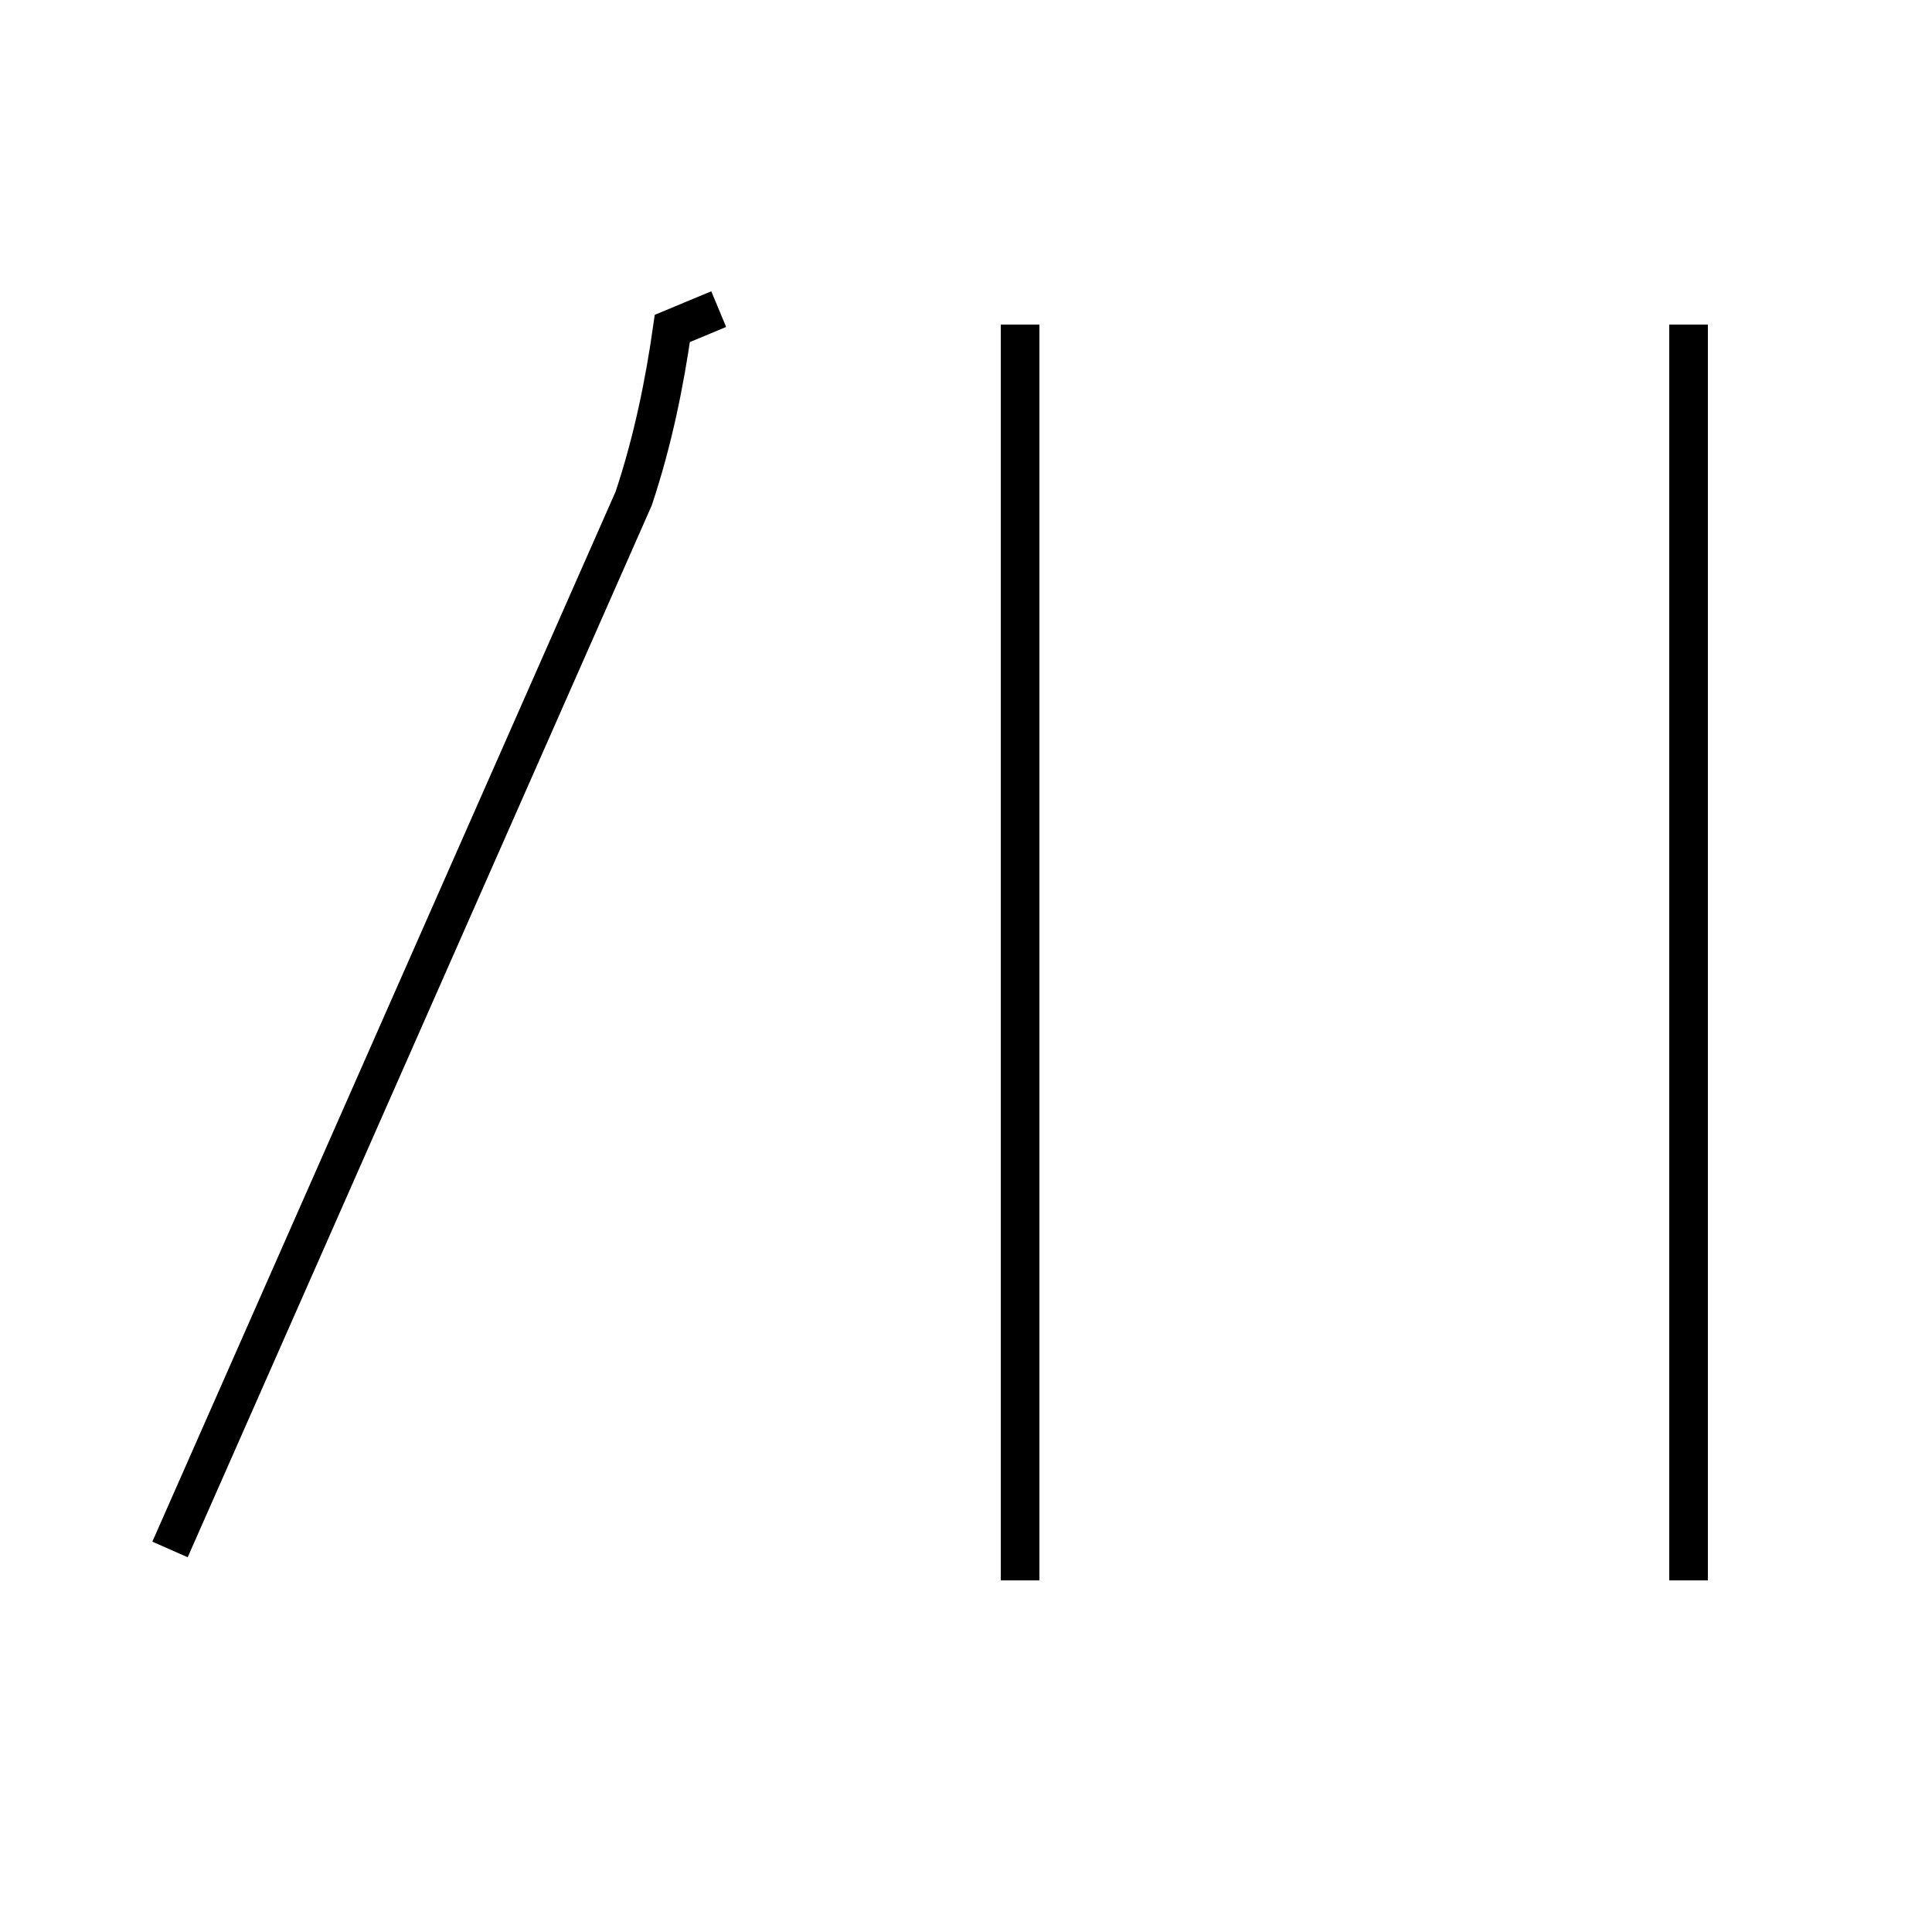 <?xml version='1.0' encoding='utf8'?>
<svg viewBox="0.0 -44.0 50.0 50.0" version="1.1" xmlns="http://www.w3.org/2000/svg">
<rect x="0.0" y="-44.0" width="50.0" height="50.0" fill="#808080" stroke="none"/>
<rect x="-1000" y="-1000" width="2000" height="2000" stroke="white" fill="white"/>
<g style="fill:none; stroke:#000000;  stroke-width:1">
<path d="M 18.6 36.0 L 17.4 35.5 C 17.2 34.1 16.9 32.6 16.4 31.1 L 4.4 3.9 M 26.4 3.1 L 26.4 35.6 M 43.7 3.1 L 43.7 35.6 " transform="scale(1, -1)" />
</g>
</svg>